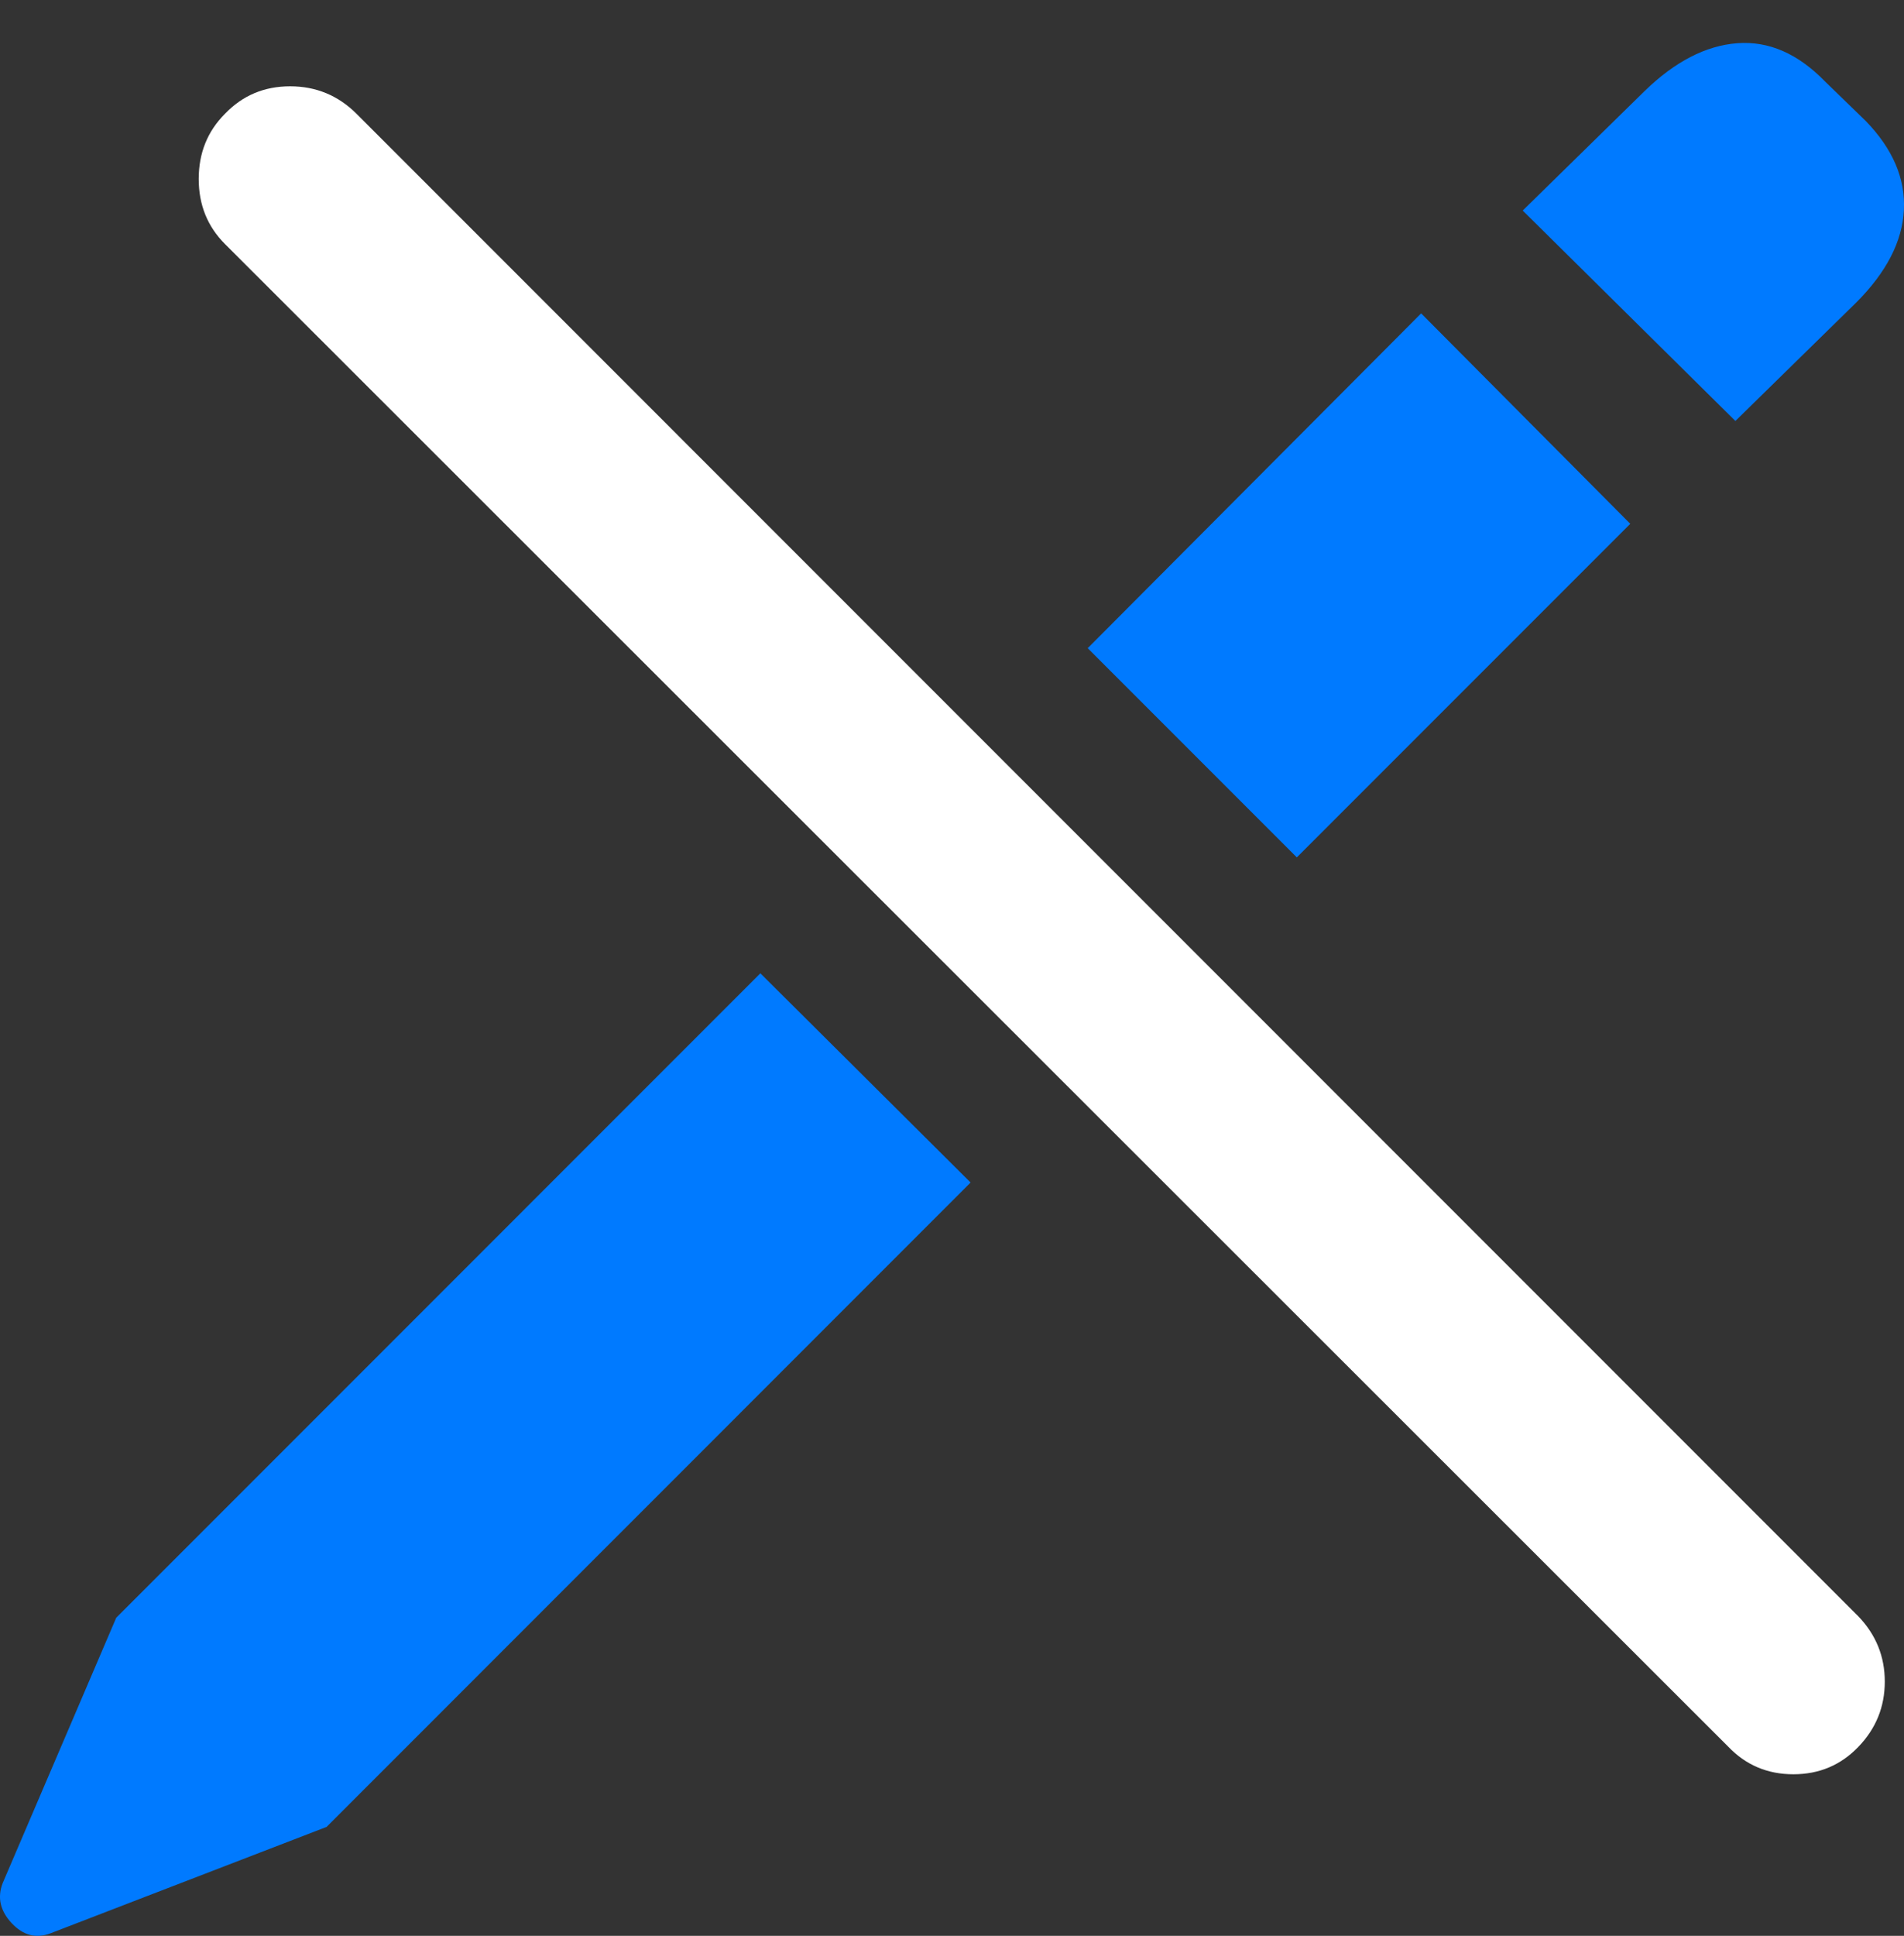 <?xml version="1.0" encoding="UTF-8"?>
<!--Generator: Apple Native CoreSVG 175.5-->
<!DOCTYPE svg
PUBLIC "-//W3C//DTD SVG 1.1//EN"
       "http://www.w3.org/Graphics/SVG/1.1/DTD/svg11.dtd">
<svg version="1.1" xmlns="http://www.w3.org/2000/svg" xmlns:xlink="http://www.w3.org/1999/xlink" width="15.56" height="15.814">
 <rect width="100%" height="100%" fill="#333333" stroke="none"/>
 <g>
  <rect height="15.814" opacity="0" width="15.56" x="0" y="0"/>
  <path d="M2.669 14.924L7.932 9.66L6.214 7.951L0.95 13.215L0.022 15.383Q-0.046 15.558 0.095 15.71Q0.237 15.861 0.413 15.793ZM10.598 7.004L13.323 4.279L11.614 2.56L8.889 5.295ZM14.182 3.439L15.169 2.472Q15.54 2.101 15.559 1.716Q15.579 1.33 15.247 0.988L14.915 0.666Q14.583 0.324 14.197 0.353Q13.811 0.383 13.44 0.744L12.444 1.72Z" fill="#007aff"/>
  <path d="M14.124 14.269Q14.339 14.494 14.656 14.494Q14.973 14.494 15.188 14.269Q15.403 14.045 15.403 13.737Q15.403 13.43 15.188 13.205L2.913 0.929Q2.688 0.705 2.371 0.705Q2.054 0.705 1.839 0.929Q1.624 1.144 1.624 1.462Q1.624 1.779 1.839 1.994Z" fill="#ffffff"/>
 </g>
</svg>
